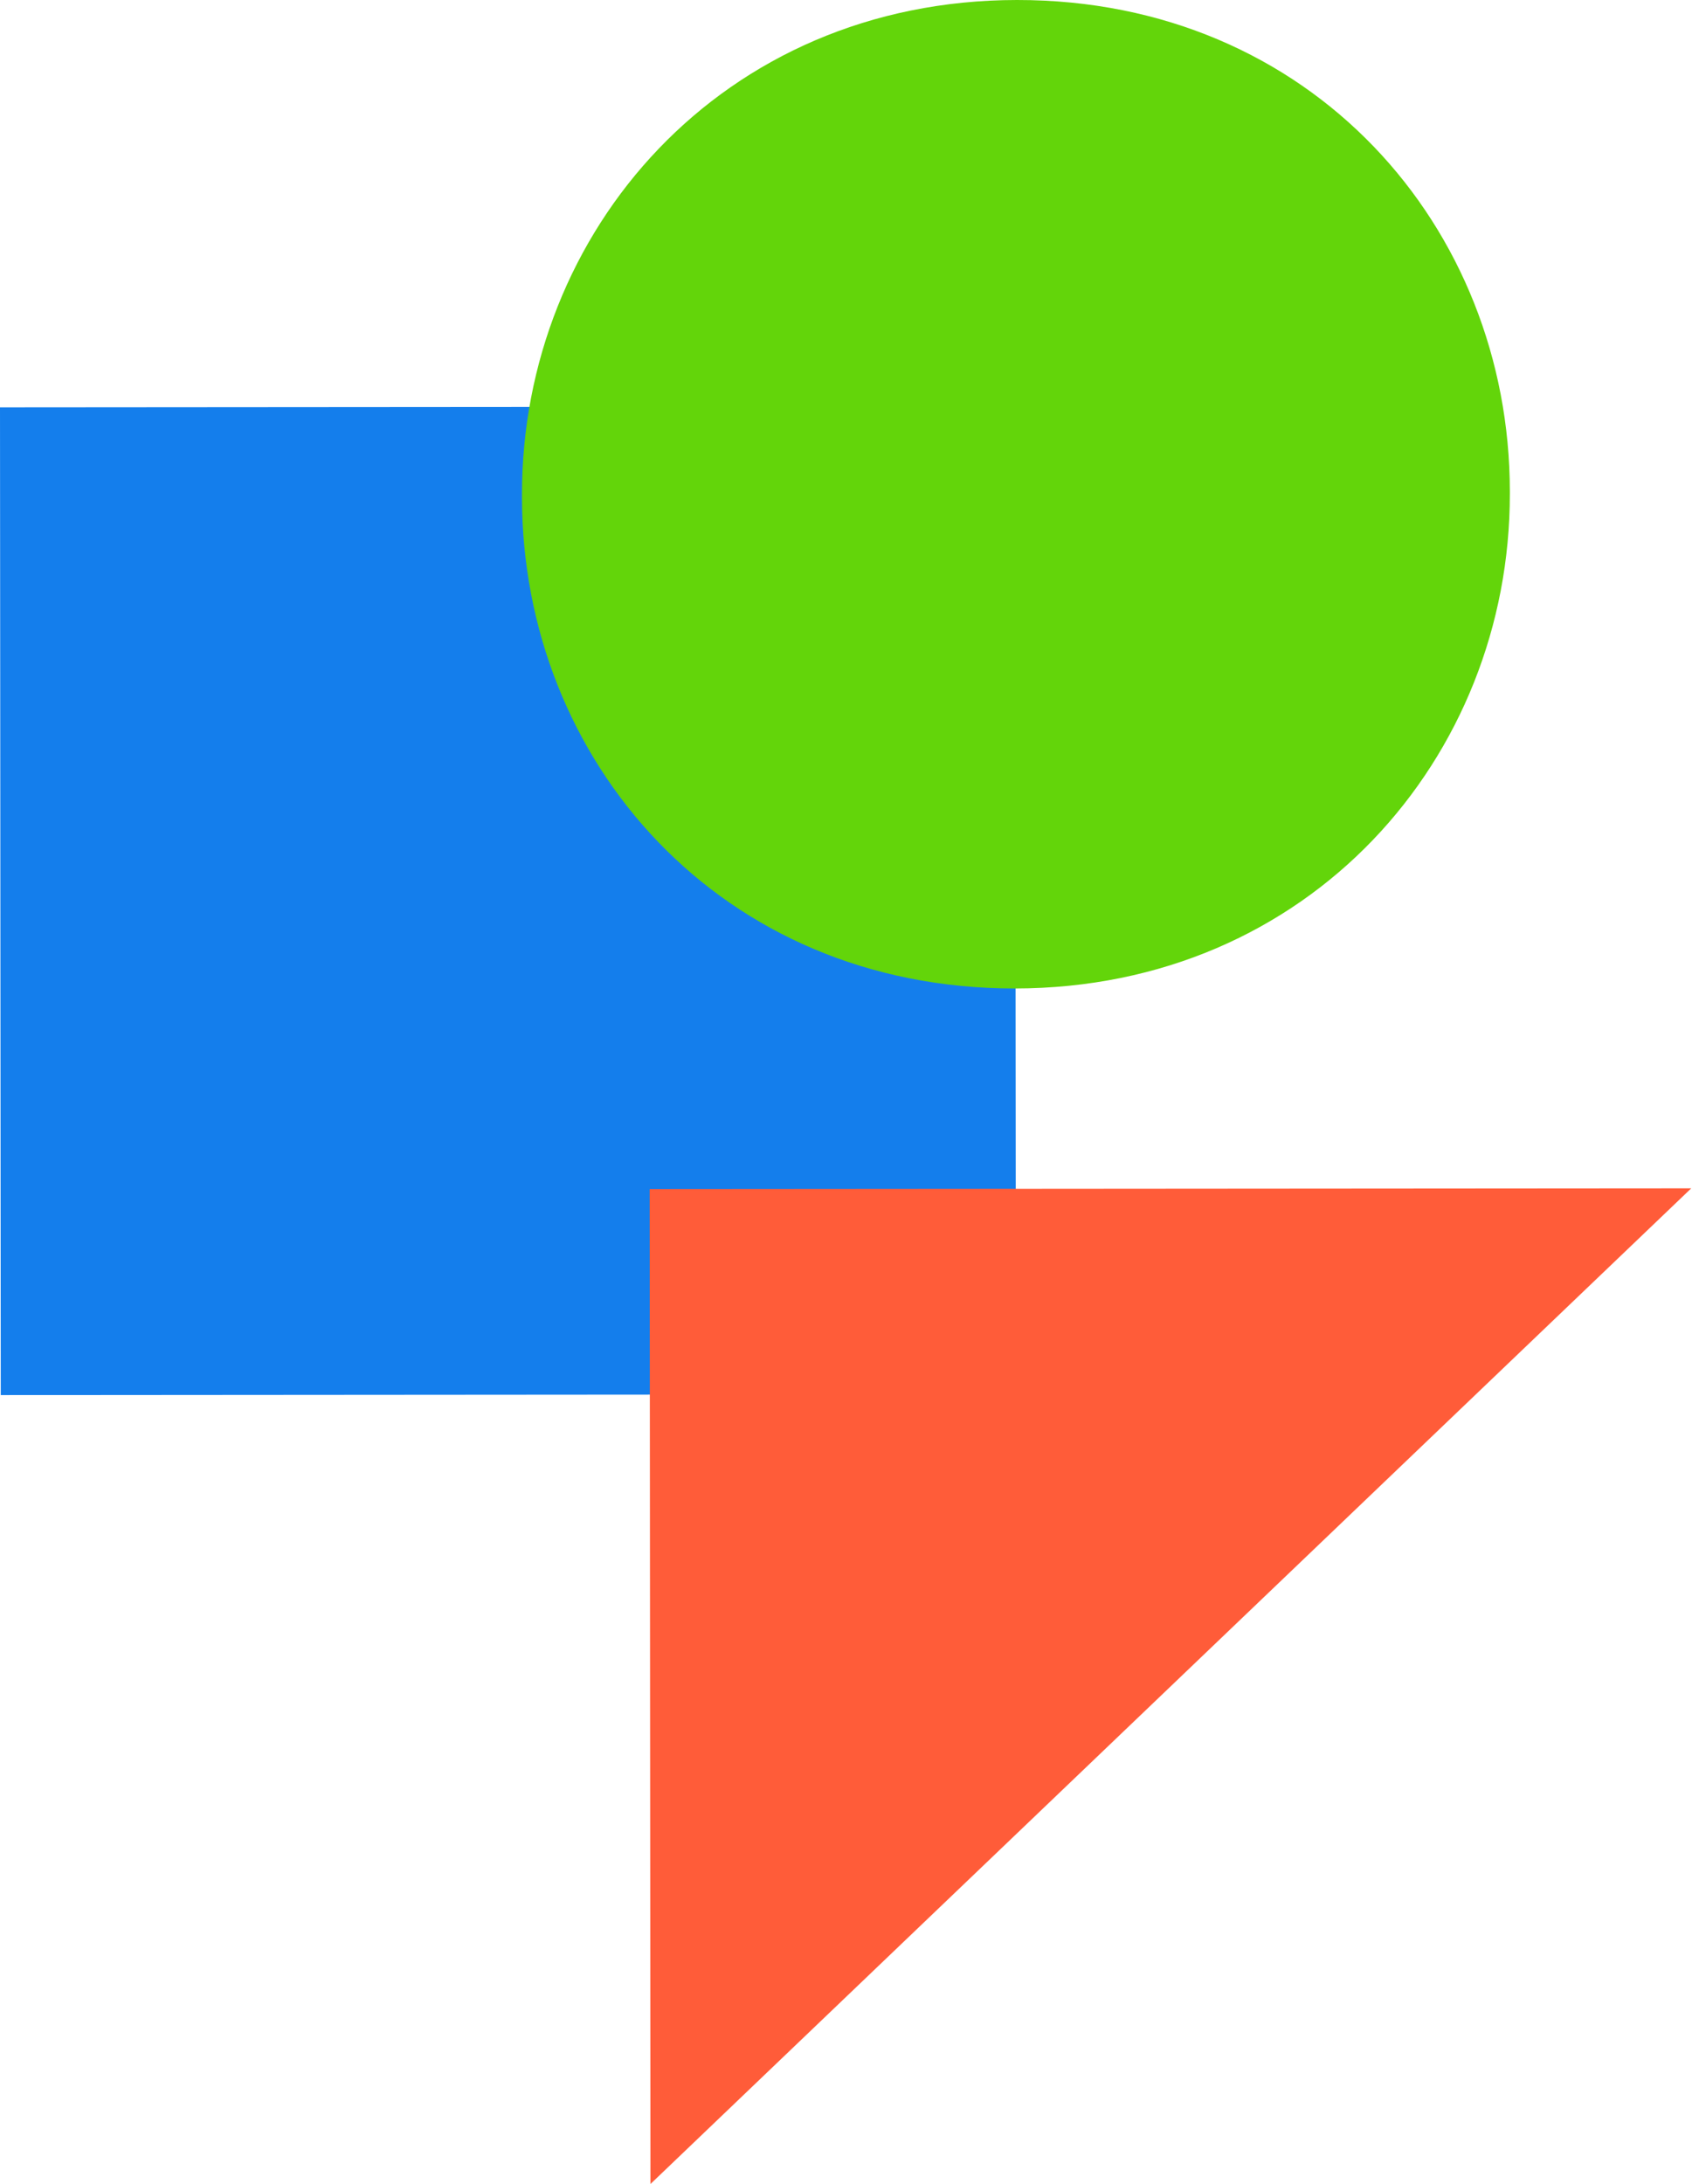 <?xml version="1.0" encoding="UTF-8"?>
<svg width="483px" height="623px" viewBox="0 0 483 623" version="1.1" xmlns="http://www.w3.org/2000/svg" xmlns:xlink="http://www.w3.org/1999/xlink">
    <!-- Generator: Sketch 54.1 (76490) - https://sketchapp.com -->
    <title>Group 22</title>
    <desc>Created with Sketch.</desc>
    <g id="Home" stroke="none" stroke-width="1" fill="none" fill-rule="evenodd">
        <g transform="translate(-145, -2628)" id="Group-22">
            <g transform="translate(145, 2628)">
                <polygon id="Fill-3" fill="#147EEC" points="290 397.785 0.217 398 0 116.215 289.779 116"></polygon>
                <g id="Group-7" transform="translate(185, 339)">
                    <polygon id="Clip-6" points="0.455 0.015 297.784 0.015 297.784 284.074 0.455 284.074"></polygon>
                    <polygon id="Fill-5" fill="#FF5C39" points="0.455 0.231 0.682 284.076 297.786 0.015"></polygon>
                </g>
                <path d="M149,141.885 L149,141.112 C148.942,65.924 206.162,0.061 290.289,4.82636961e-05 C374.417,-0.065 430.942,64.942 431,140.115 L431,140.899 C431.058,216.072 373.838,281.935 289.711,282 C205.583,282.061 149.058,217.054 149,141.885" id="Fill-1" fill="#63D50A"></path>
            </g>
        </g>
    </g>
</svg>